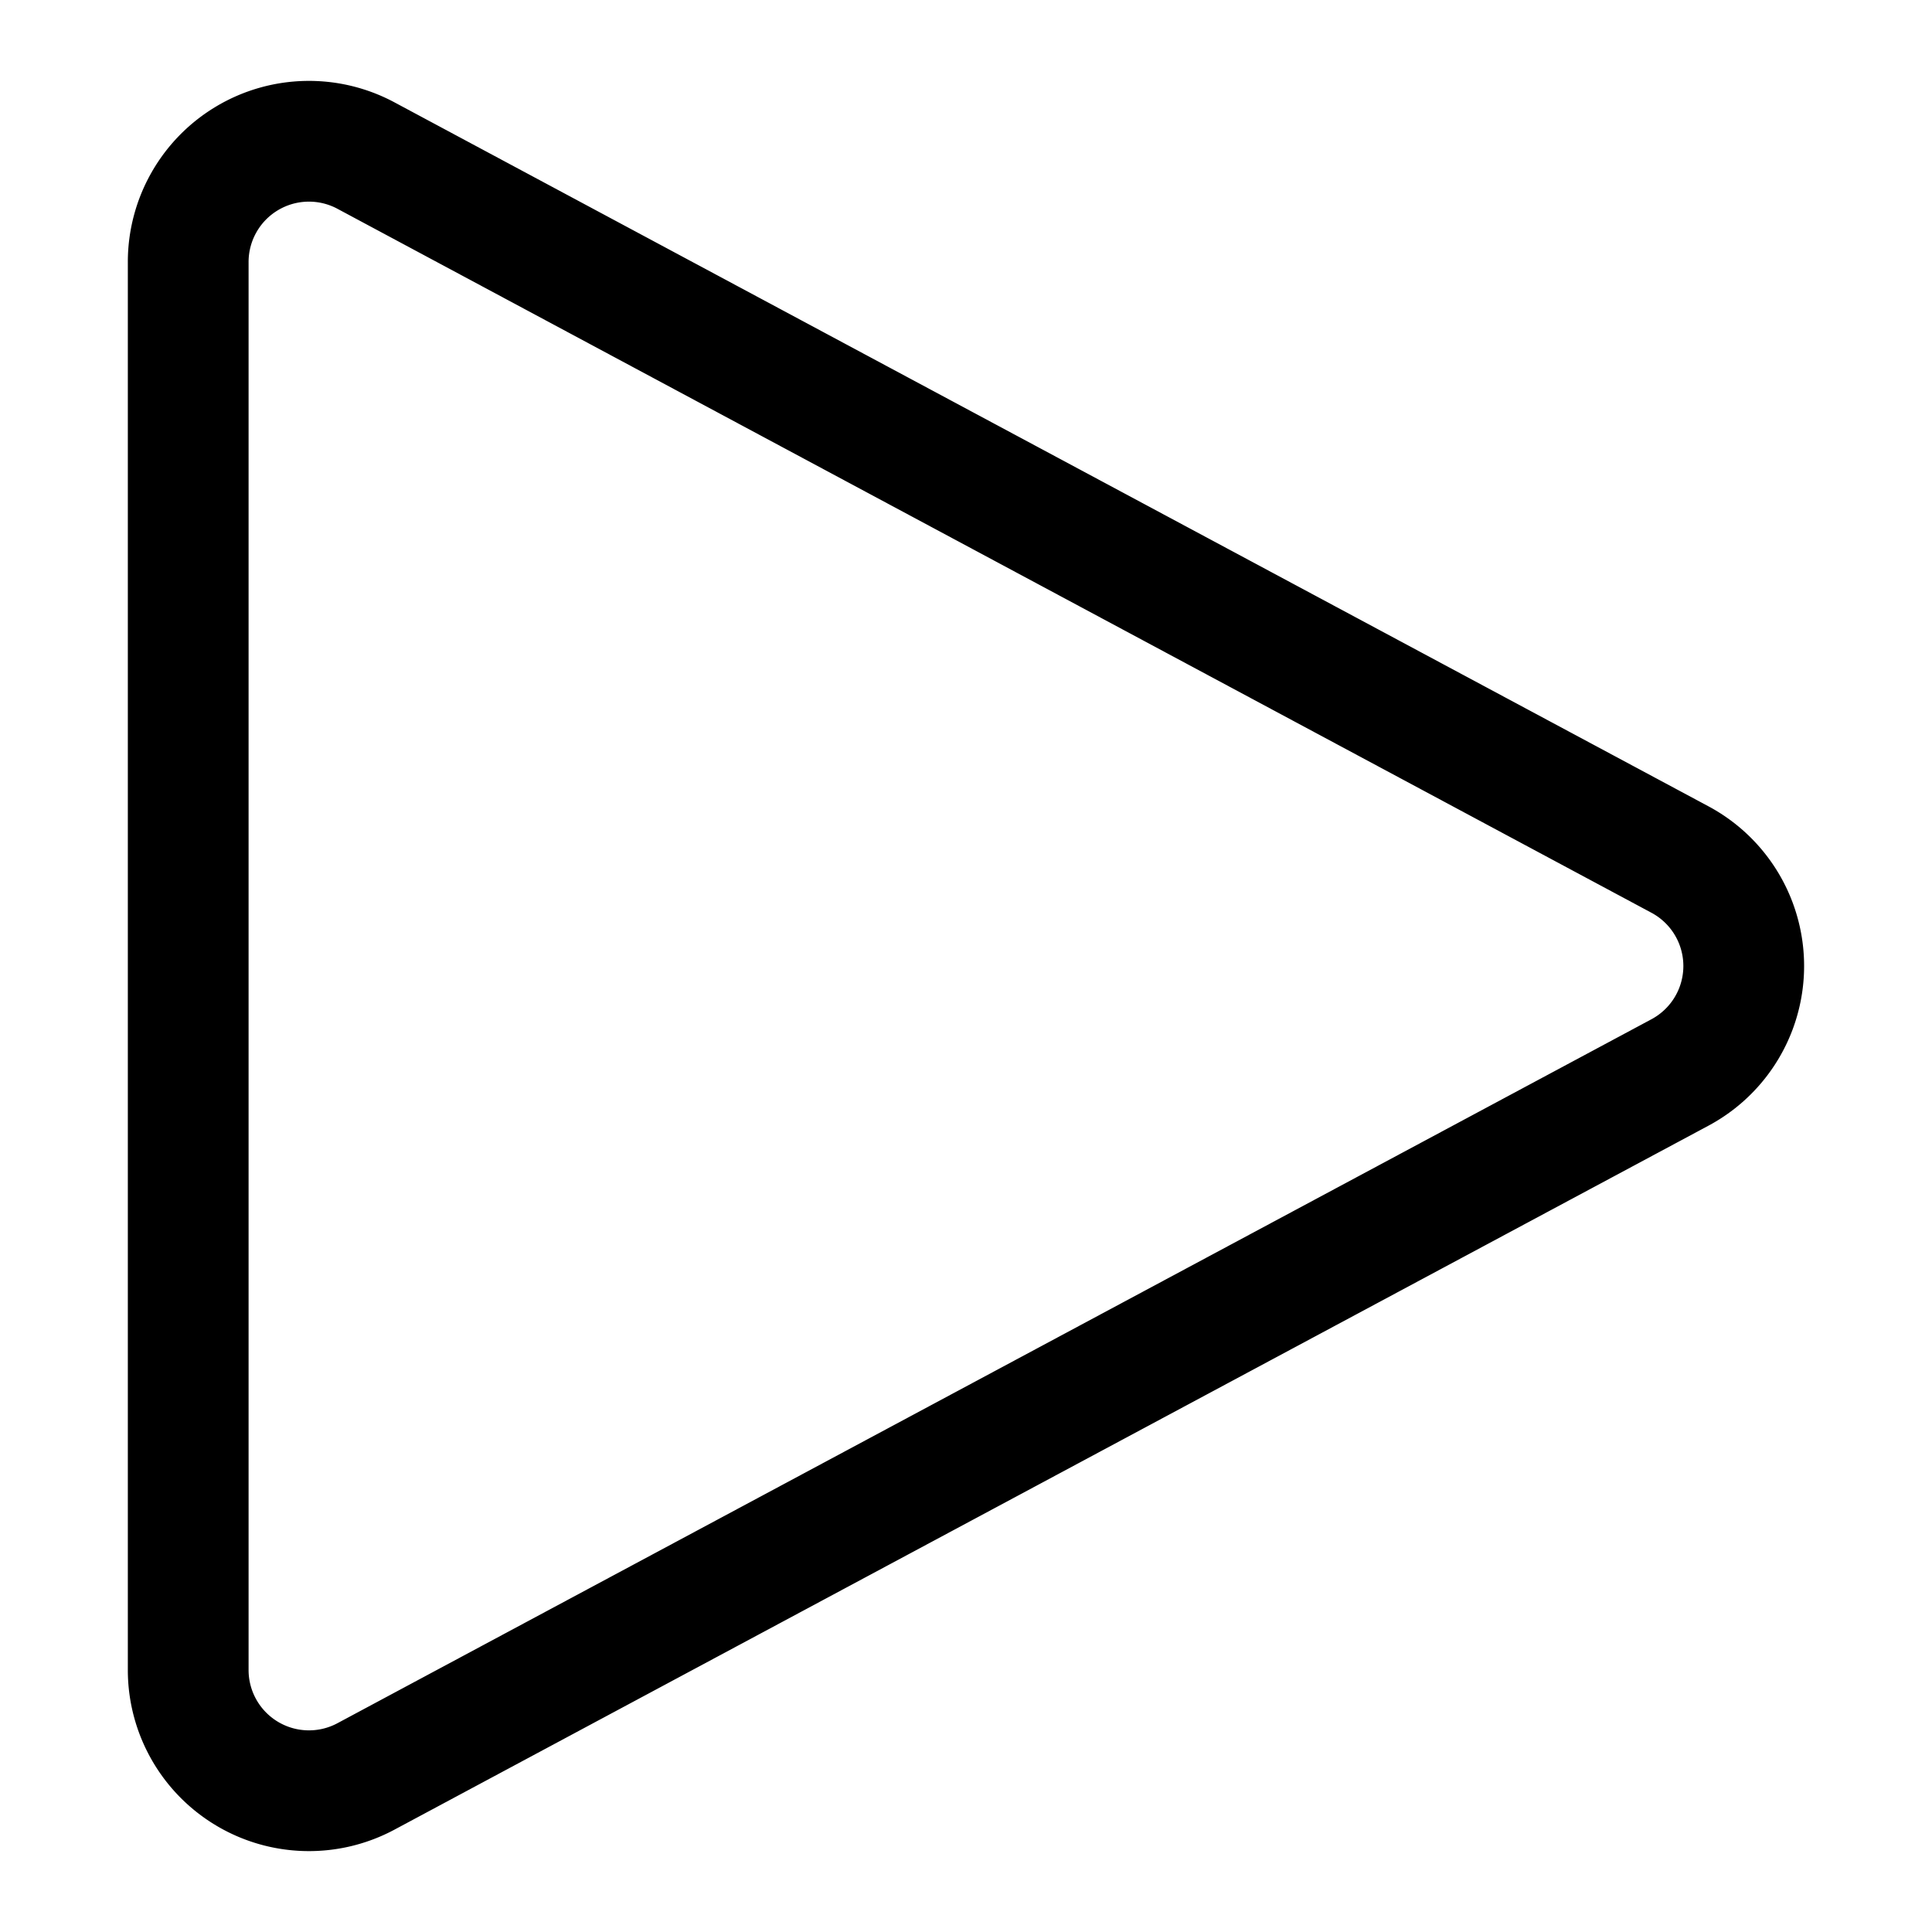 <svg xmlns="http://www.w3.org/2000/svg" viewBox="0 0 24 24"><defs><style>.a{fill:none;stroke:currentColor;stroke-linecap:round;stroke-linejoin:round;stroke-width:1.5px}</style></defs><title>controls-play</title><path d="M2.338,3.255v17.49a1.5,1.5,0,0,0,2.209,1.322L20.87,13.322a1.5,1.5,0,0,0,0-2.644L4.547,1.933A1.5,1.5,0,0,0,2.338,3.255Z" class="a"/></svg>